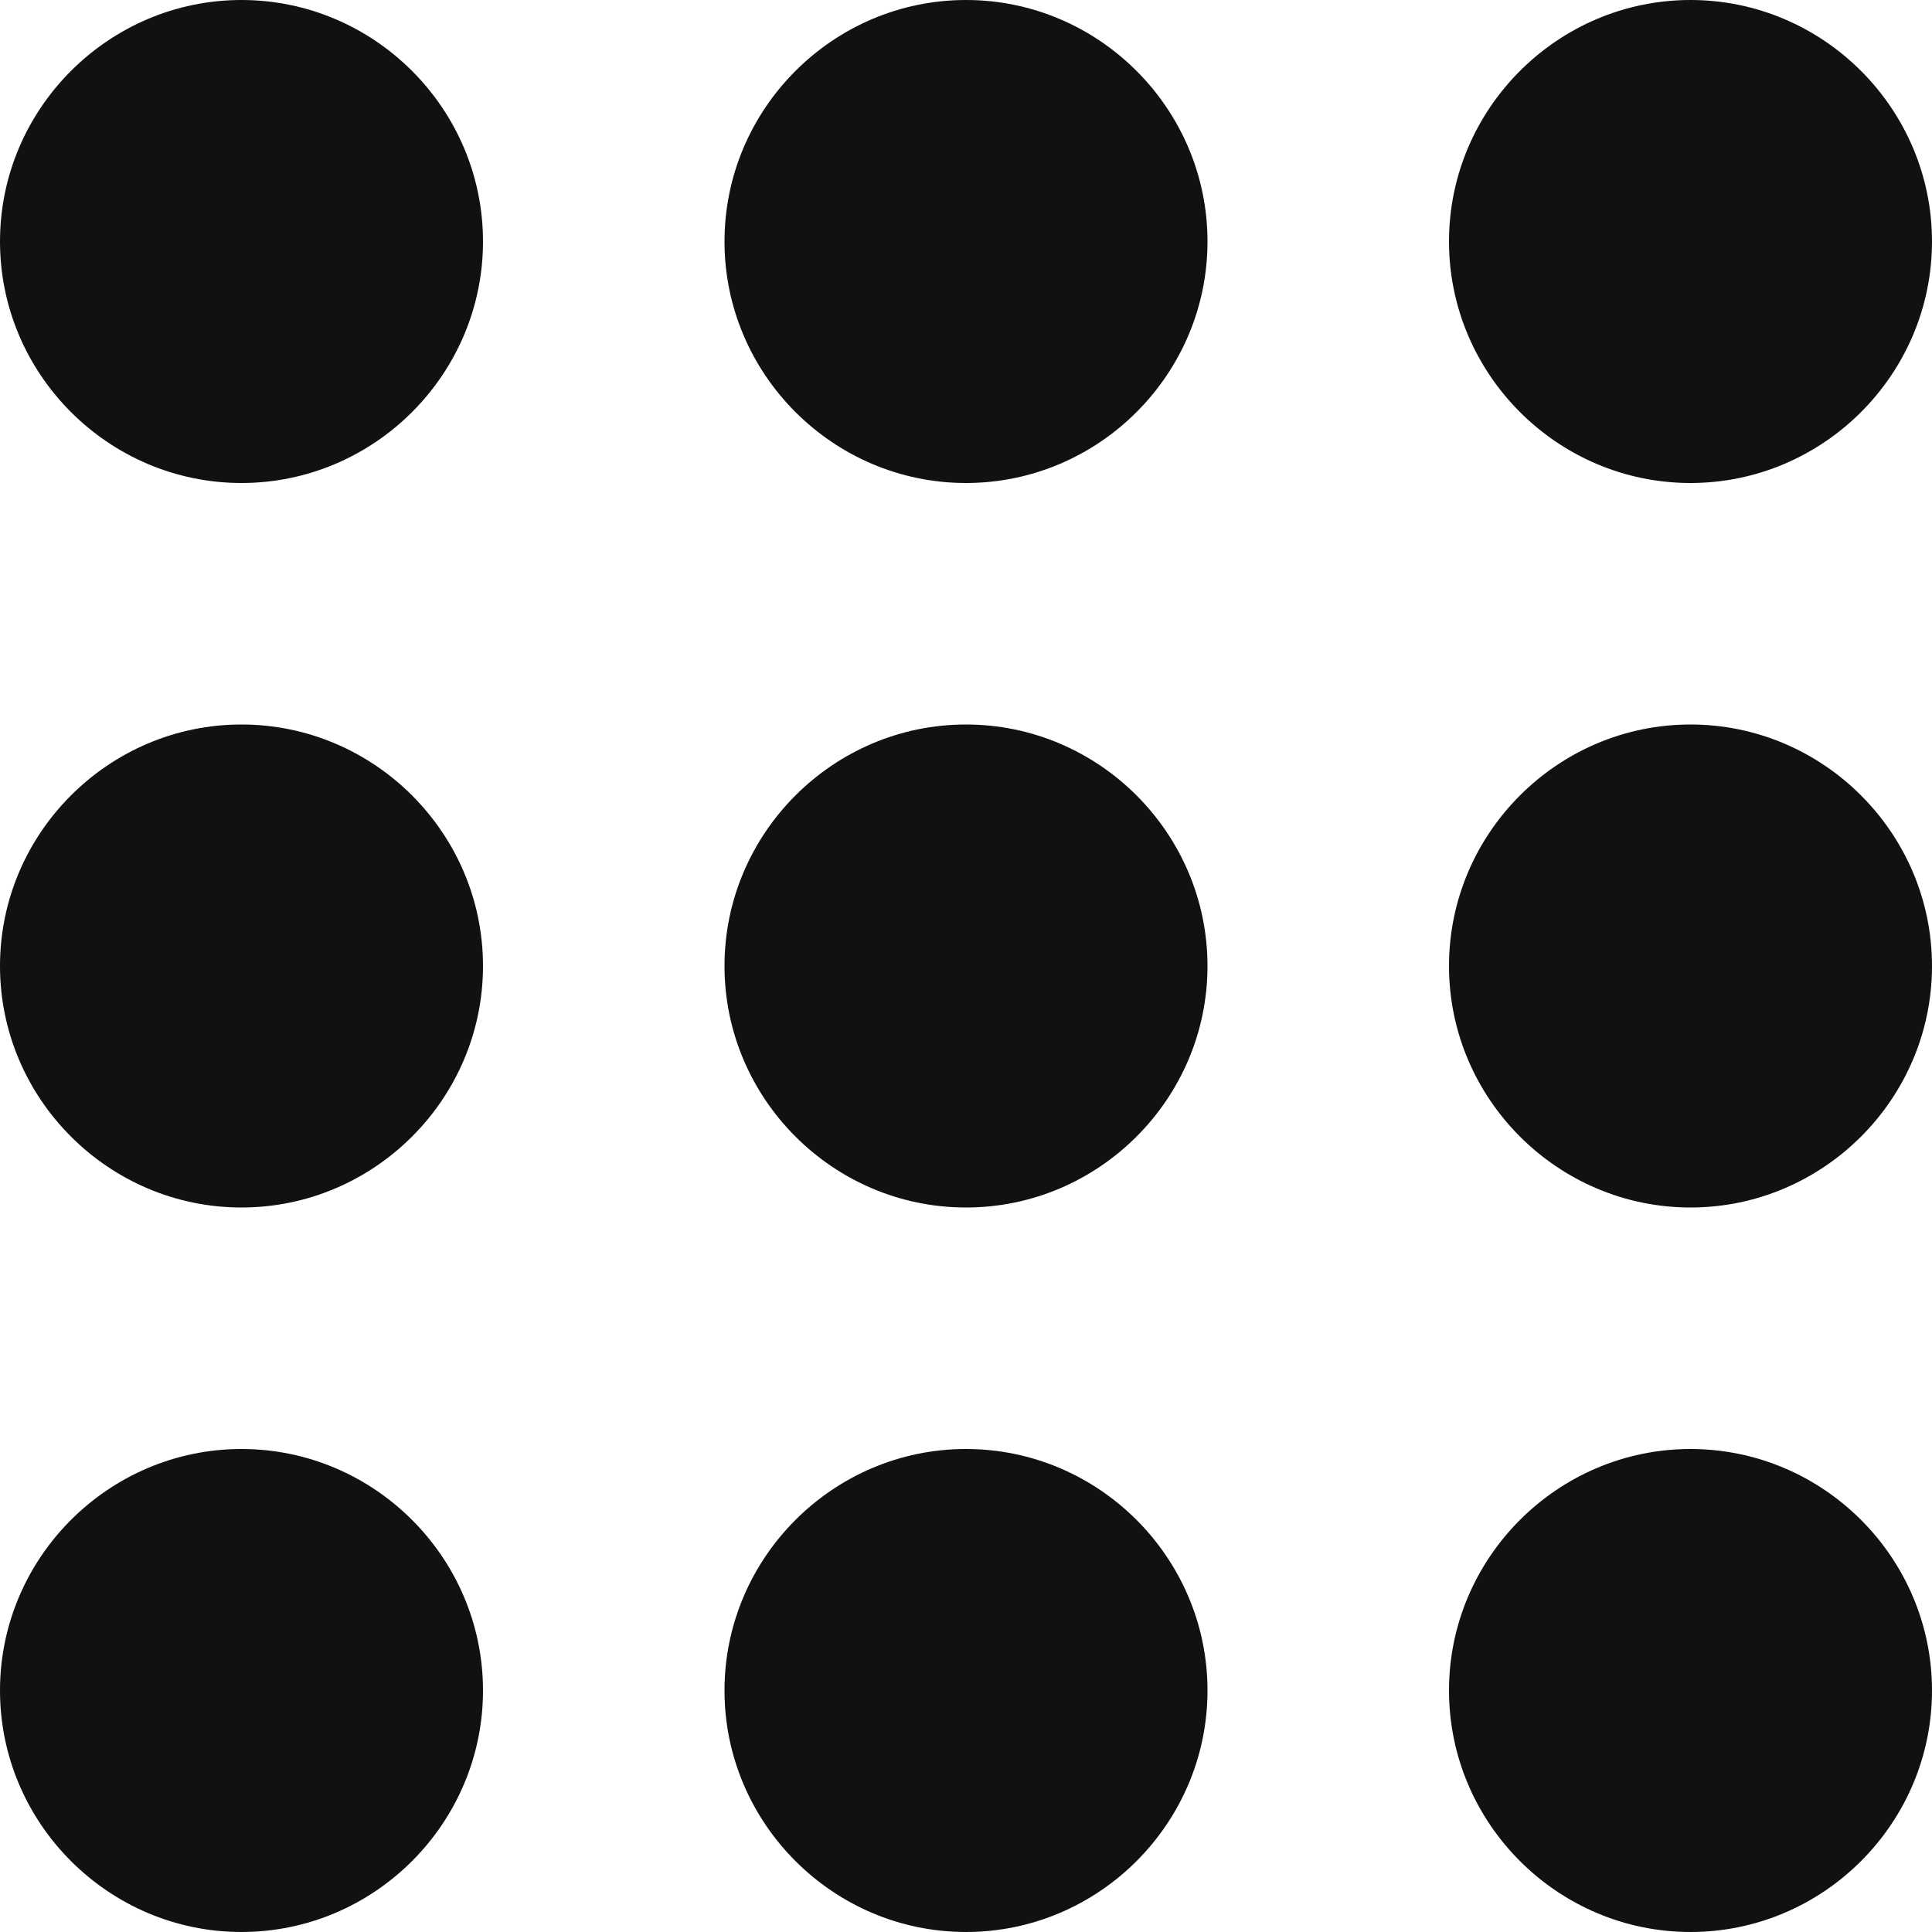 <svg width="16" height="16" viewBox="0 0 16 16" fill="none" xmlns="http://www.w3.org/2000/svg">
<path d="M2 4C3.1 4 4 3.1 4 2C4 0.9 3.1 0 2 0C0.9 0 0 0.9 0 2C0 3.1 0.9 4 2 4ZM8 16C9.1 16 10 15.1 10 14C10 12.9 9.1 12 8 12C6.9 12 6 12.9 6 14C6 15.1 6.9 16 8 16ZM2 16C3.1 16 4 15.1 4 14C4 12.9 3.1 12 2 12C0.9 12 0 12.9 0 14C0 15.1 0.9 16 2 16ZM2 10C3.1 10 4 9.1 4 8C4 6.9 3.1 6 2 6C0.9 6 0 6.9 0 8C0 9.1 0.9 10 2 10ZM8 10C9.1 10 10 9.1 10 8C10 6.9 9.1 6 8 6C6.9 6 6 6.9 6 8C6 9.1 6.9 10 8 10ZM12 2C12 3.1 12.9 4 14 4C15.1 4 16 3.1 16 2C16 0.9 15.1 0 14 0C12.9 0 12 0.9 12 2ZM8 4C9.1 4 10 3.1 10 2C10 0.9 9.1 0 8 0C6.9 0 6 0.9 6 2C6 3.1 6.9 4 8 4ZM14 10C15.1 10 16 9.1 16 8C16 6.9 15.1 6 14 6C12.9 6 12 6.9 12 8C12 9.1 12.9 10 14 10ZM14 16C15.1 16 16 15.1 16 14C16 12.9 15.1 12 14 12C12.9 12 12 12.9 12 14C12 15.1 12.9 16 14 16Z" fill="#111111"/>
</svg>
